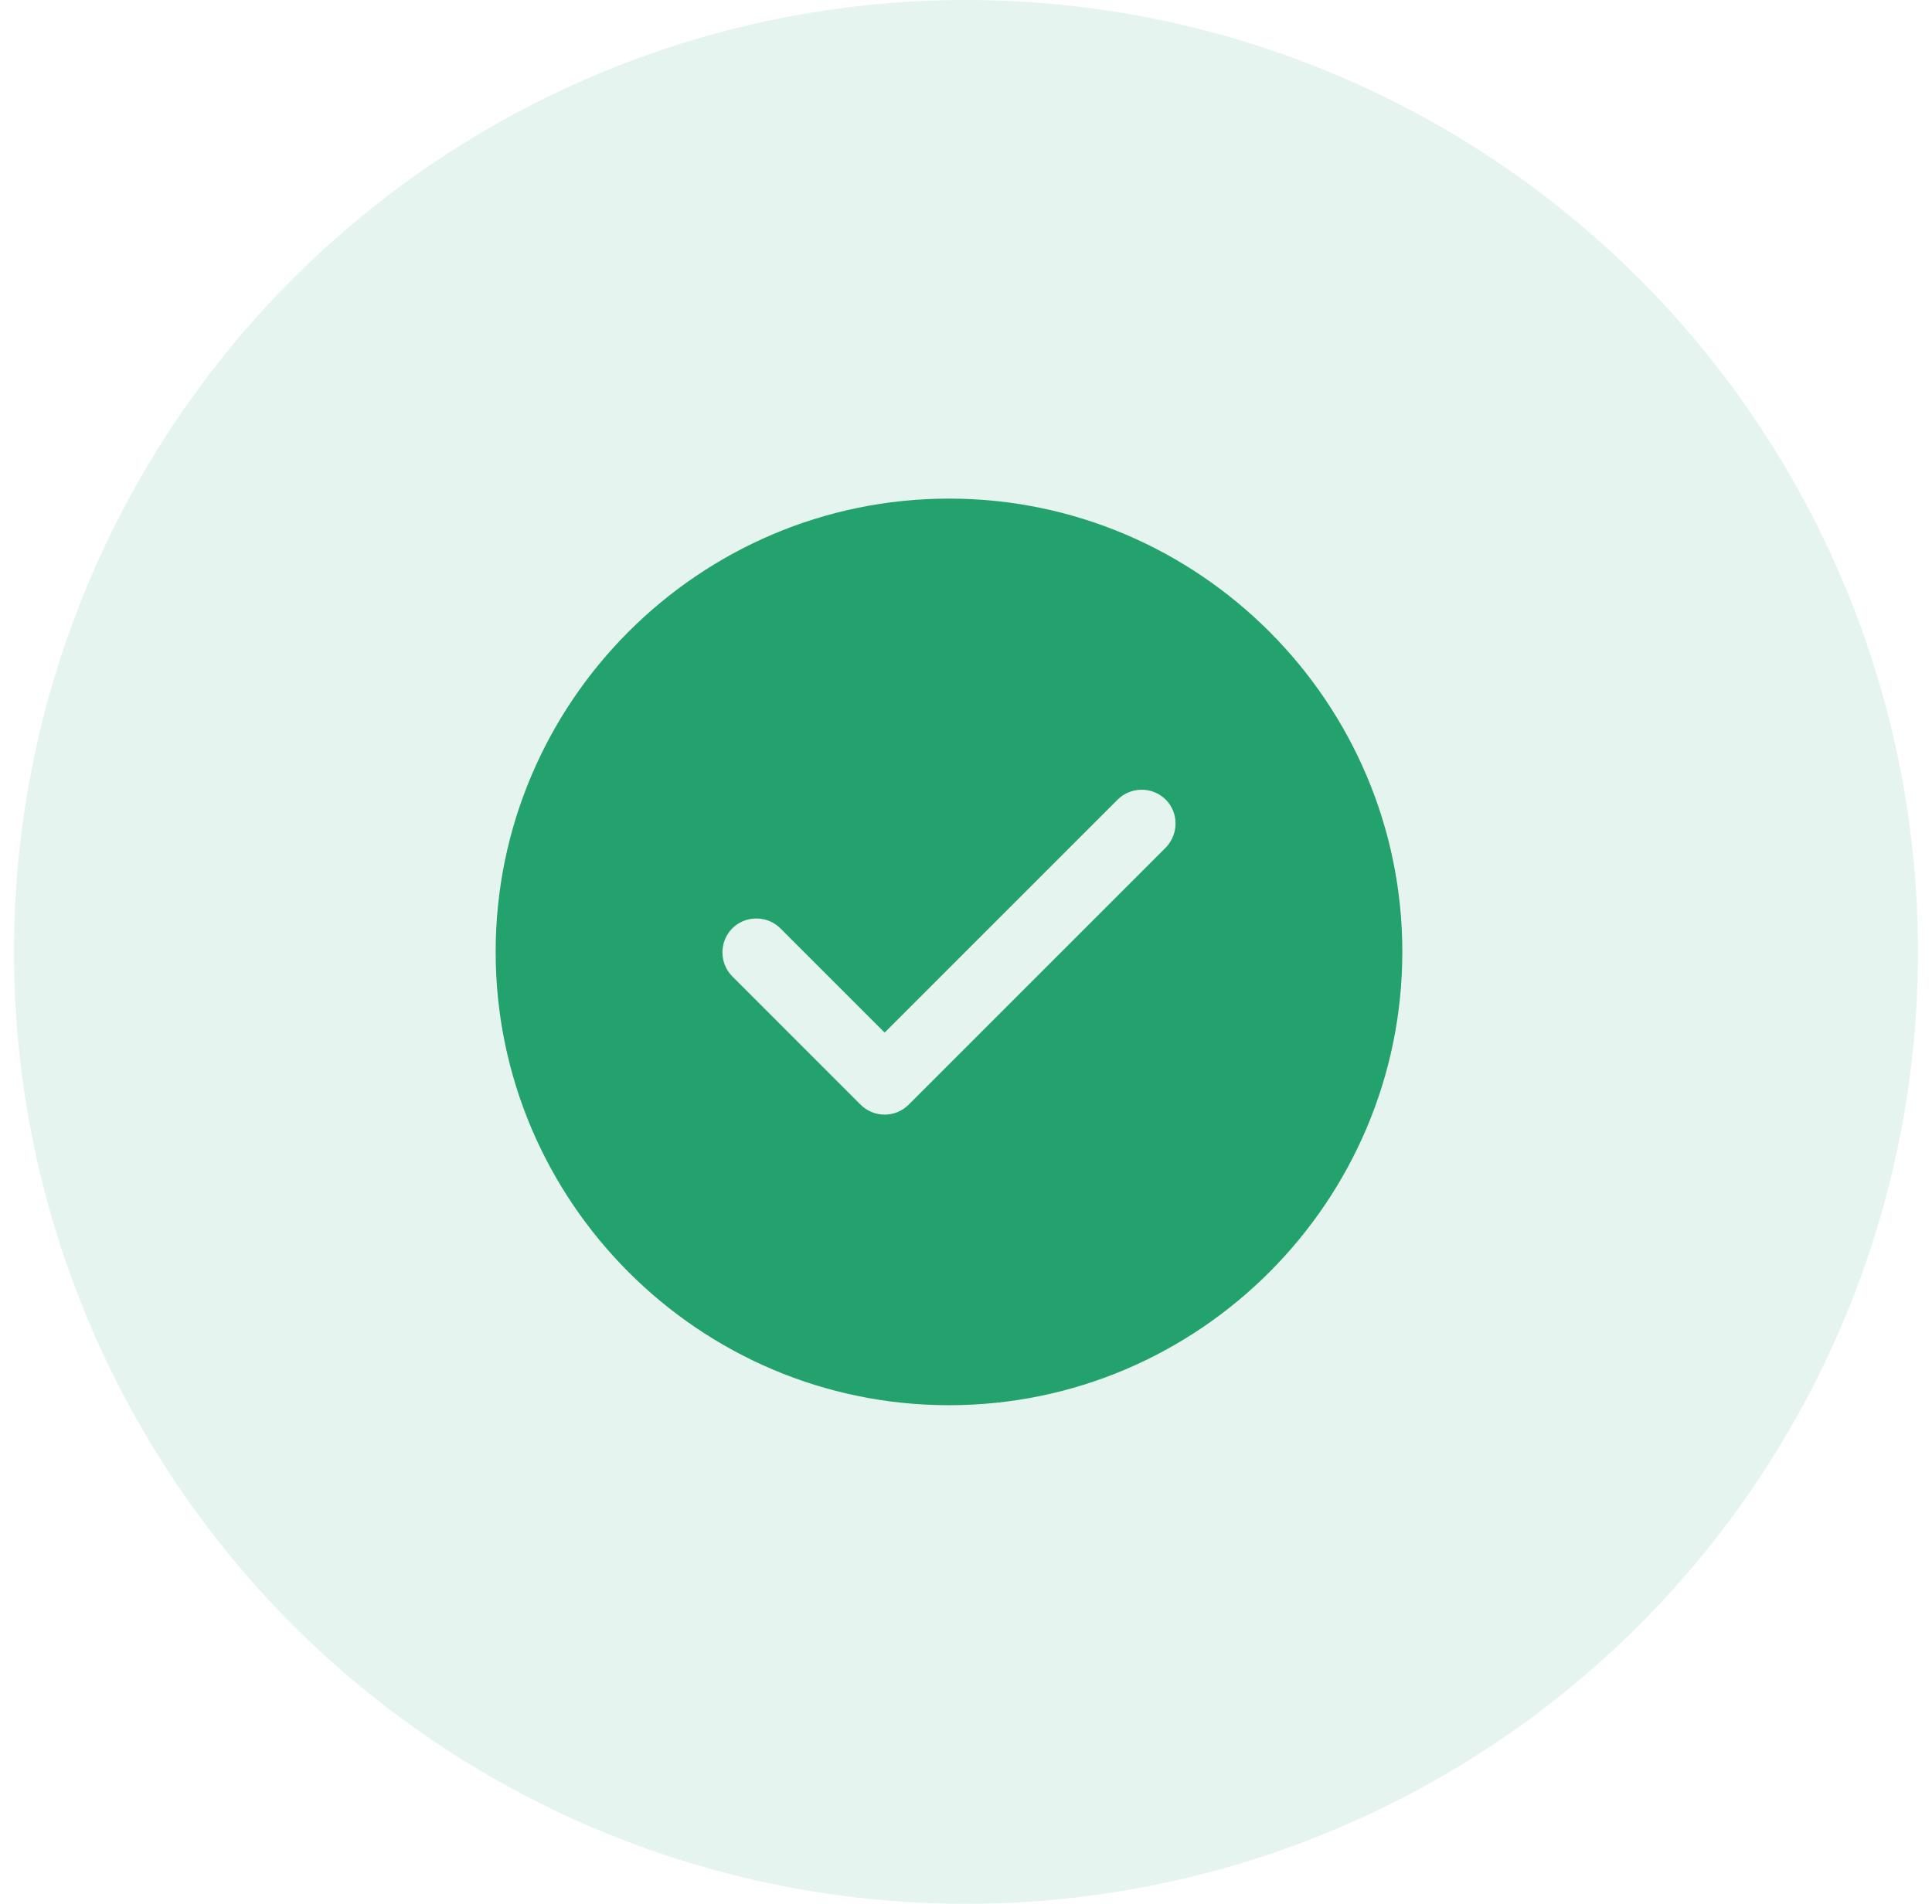 <svg width="69" height="68" viewBox="0 0 69 68" fill="none" xmlns="http://www.w3.org/2000/svg">
<circle cx="34.5" cy="34" r="34" fill="#23A26D" fill-opacity="0.12"/>
<path d="M33.893 17.809C24.972 17.809 17.702 25.079 17.702 34C17.702 42.921 24.972 50.191 33.893 50.191C42.814 50.191 50.083 42.921 50.083 34C50.083 25.079 42.814 17.809 33.893 17.809ZM41.632 30.276L32.452 39.456C32.225 39.683 31.917 39.812 31.594 39.812C31.27 39.812 30.962 39.683 30.735 39.456L26.154 34.874C25.684 34.405 25.684 33.628 26.154 33.158C26.623 32.689 27.4 32.689 27.87 33.158L31.594 36.882L39.916 28.56C40.385 28.09 41.162 28.09 41.632 28.56C42.101 29.029 42.101 29.791 41.632 30.276Z" fill="#23A26D"/>
</svg>
